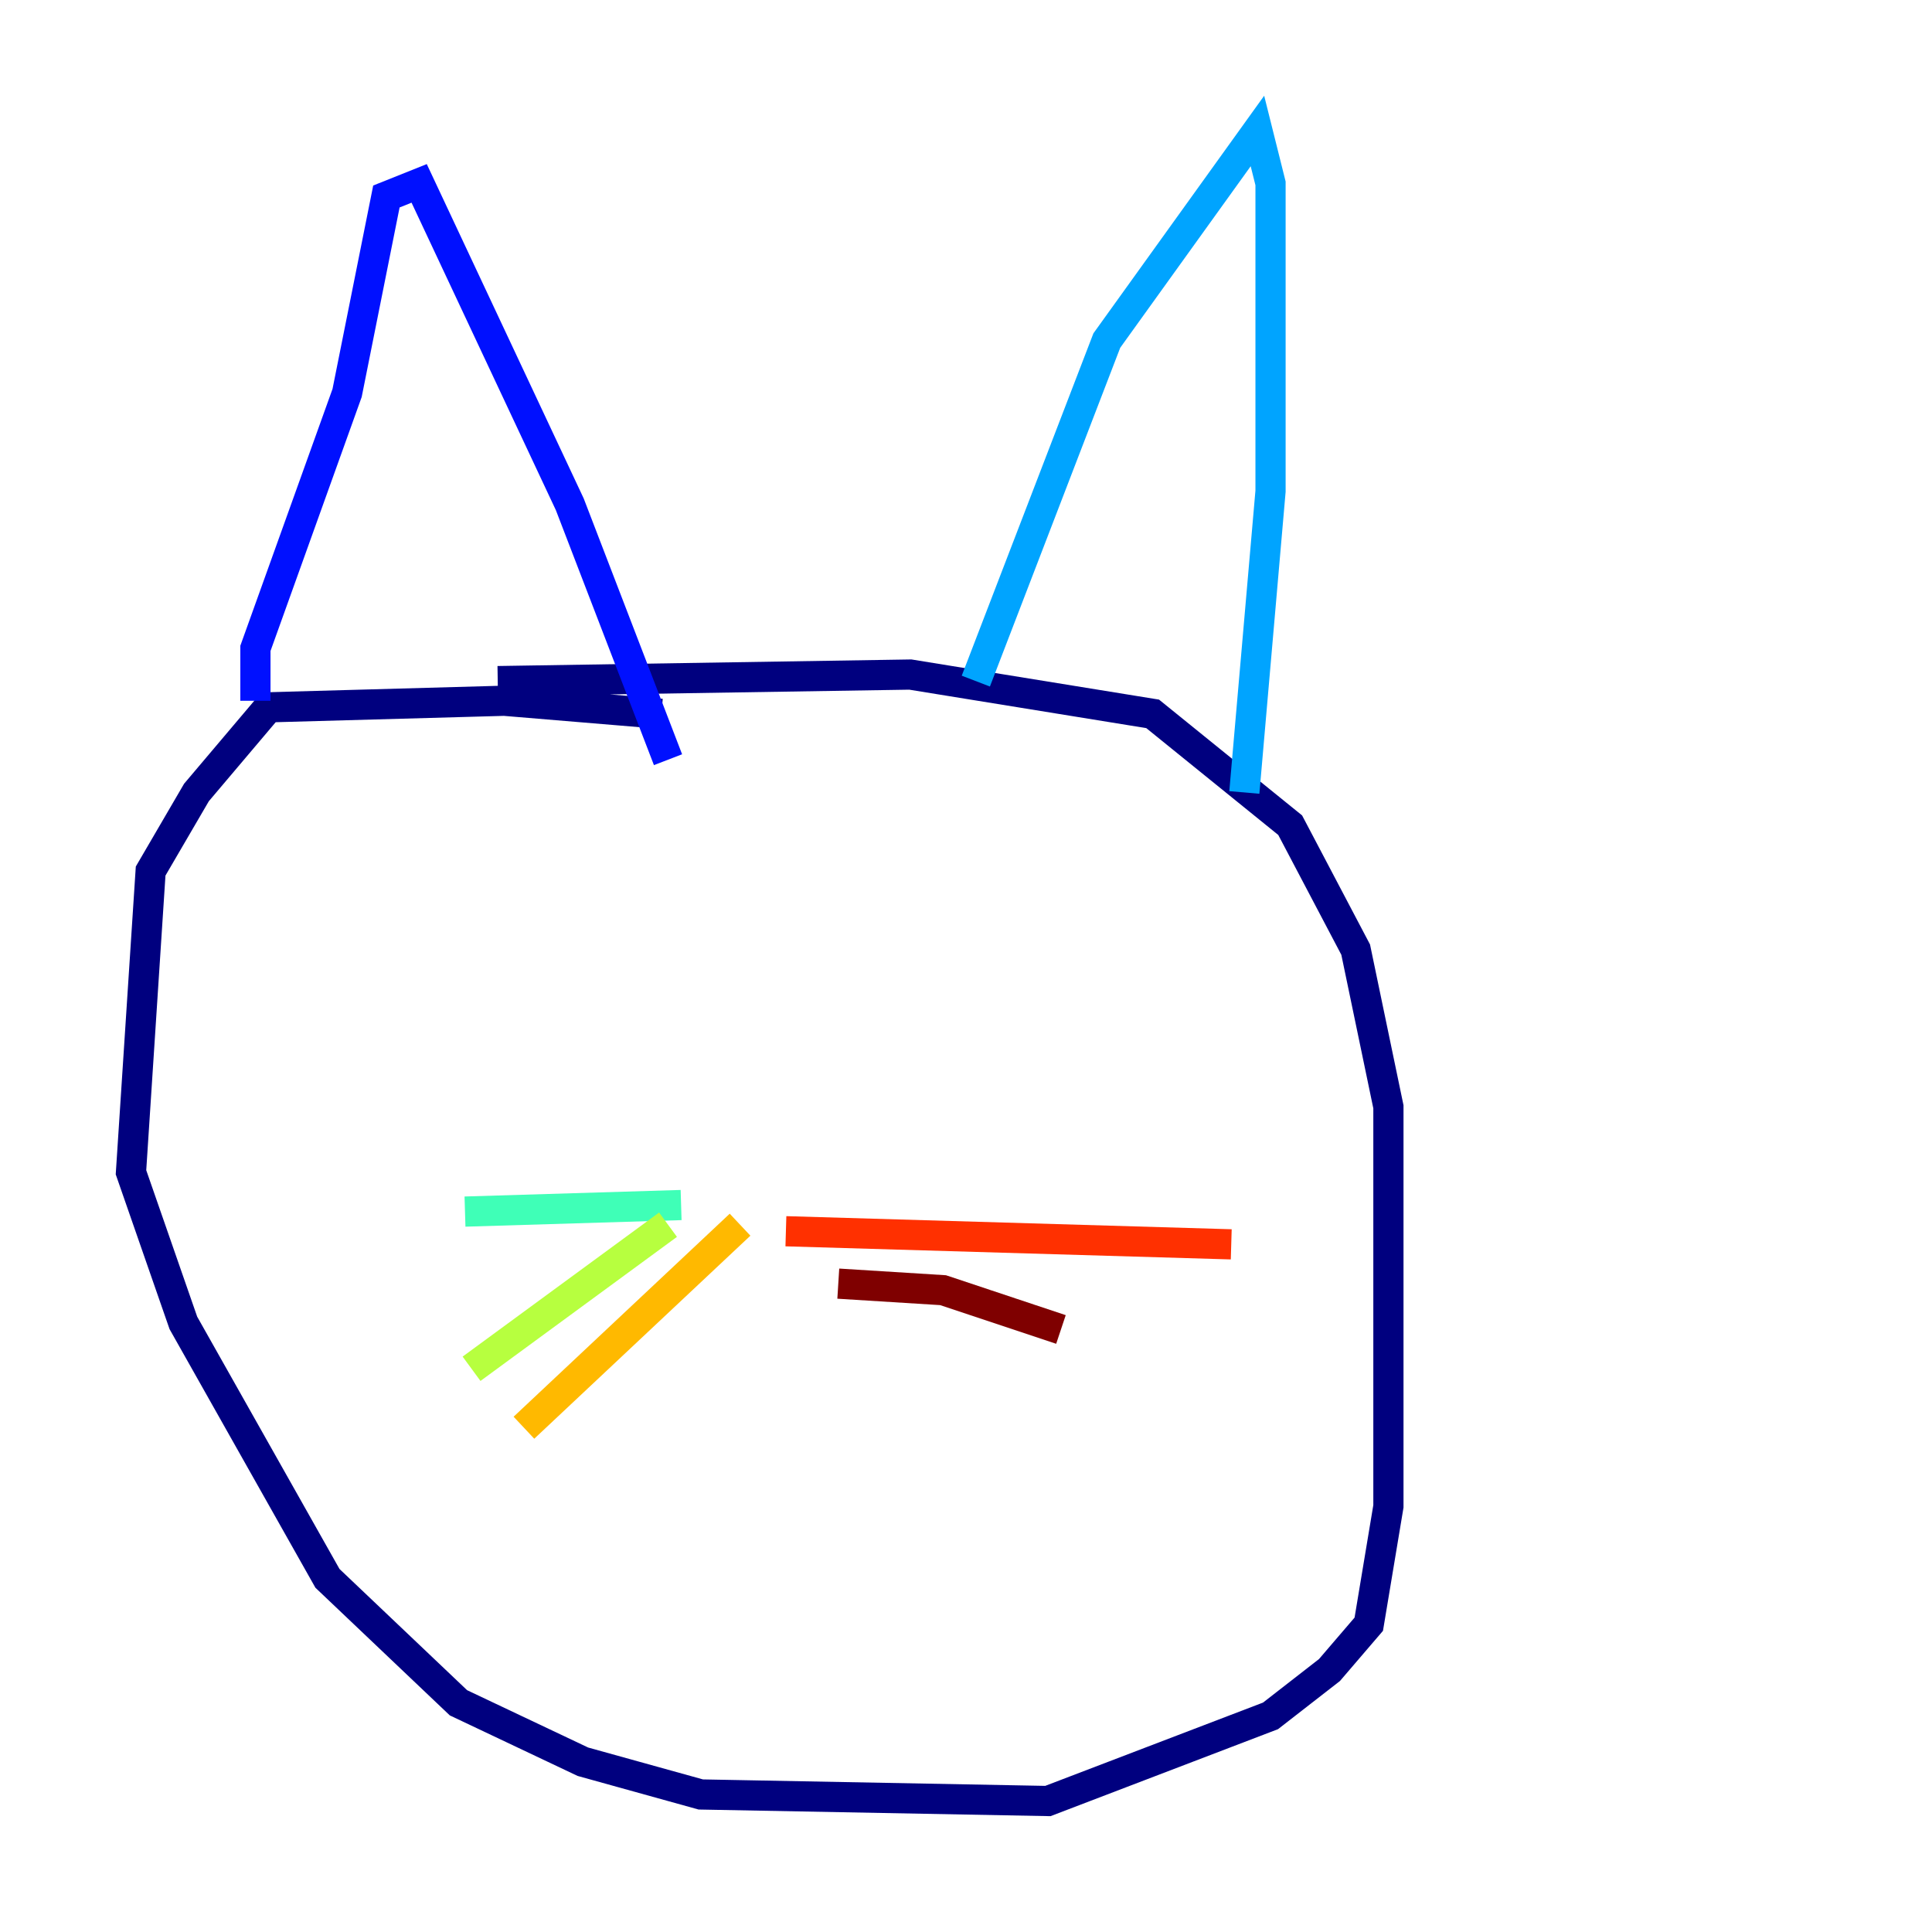 <?xml version="1.0" encoding="utf-8" ?>
<svg baseProfile="tiny" height="128" version="1.2" viewBox="0,0,128,128" width="128" xmlns="http://www.w3.org/2000/svg" xmlns:ev="http://www.w3.org/2001/xml-events" xmlns:xlink="http://www.w3.org/1999/xlink"><defs /><polyline fill="none" points="43.824,47.295 33.41,46.427 17.79,46.861 13.017,52.502 9.98,57.709 8.678,77.668 12.149,87.647 21.695,104.57 30.373,112.814 38.617,116.719 46.427,118.888 69.424,119.322 84.176,113.681 88.081,110.644 90.685,107.607 91.986,99.797 91.986,73.329 89.817,62.915 85.478,54.671 76.366,47.295 60.312,44.691 32.976,45.125" stroke="#00007f" stroke-width="2" /><polyline fill="none" points="16.922,46.427 16.922,42.956 22.997,26.034 25.6,13.017 27.77,12.149 37.749,33.41 44.258,50.332" stroke="#0010ff" stroke-width="2" /><polyline fill="none" points="64.651,45.125 73.329,22.563 83.308,8.678 84.176,12.149 84.176,32.542 82.441,52.502" stroke="#00a4ff" stroke-width="2" /><polyline fill="none" points="45.125,79.837 30.807,80.271" stroke="#3fffb7" stroke-width="2" /><polyline fill="none" points="44.258,81.139 31.241,90.685" stroke="#b7ff3f" stroke-width="2" /><polyline fill="none" points="49.031,81.139 34.712,94.59" stroke="#ffb900" stroke-width="2" /><polyline fill="none" points="52.068,81.573 81.573,82.441" stroke="#ff3000" stroke-width="2" /><polyline fill="none" points="55.539,85.044 62.481,85.478 70.291,88.081" stroke="#7f0000" stroke-width="2" /></svg>